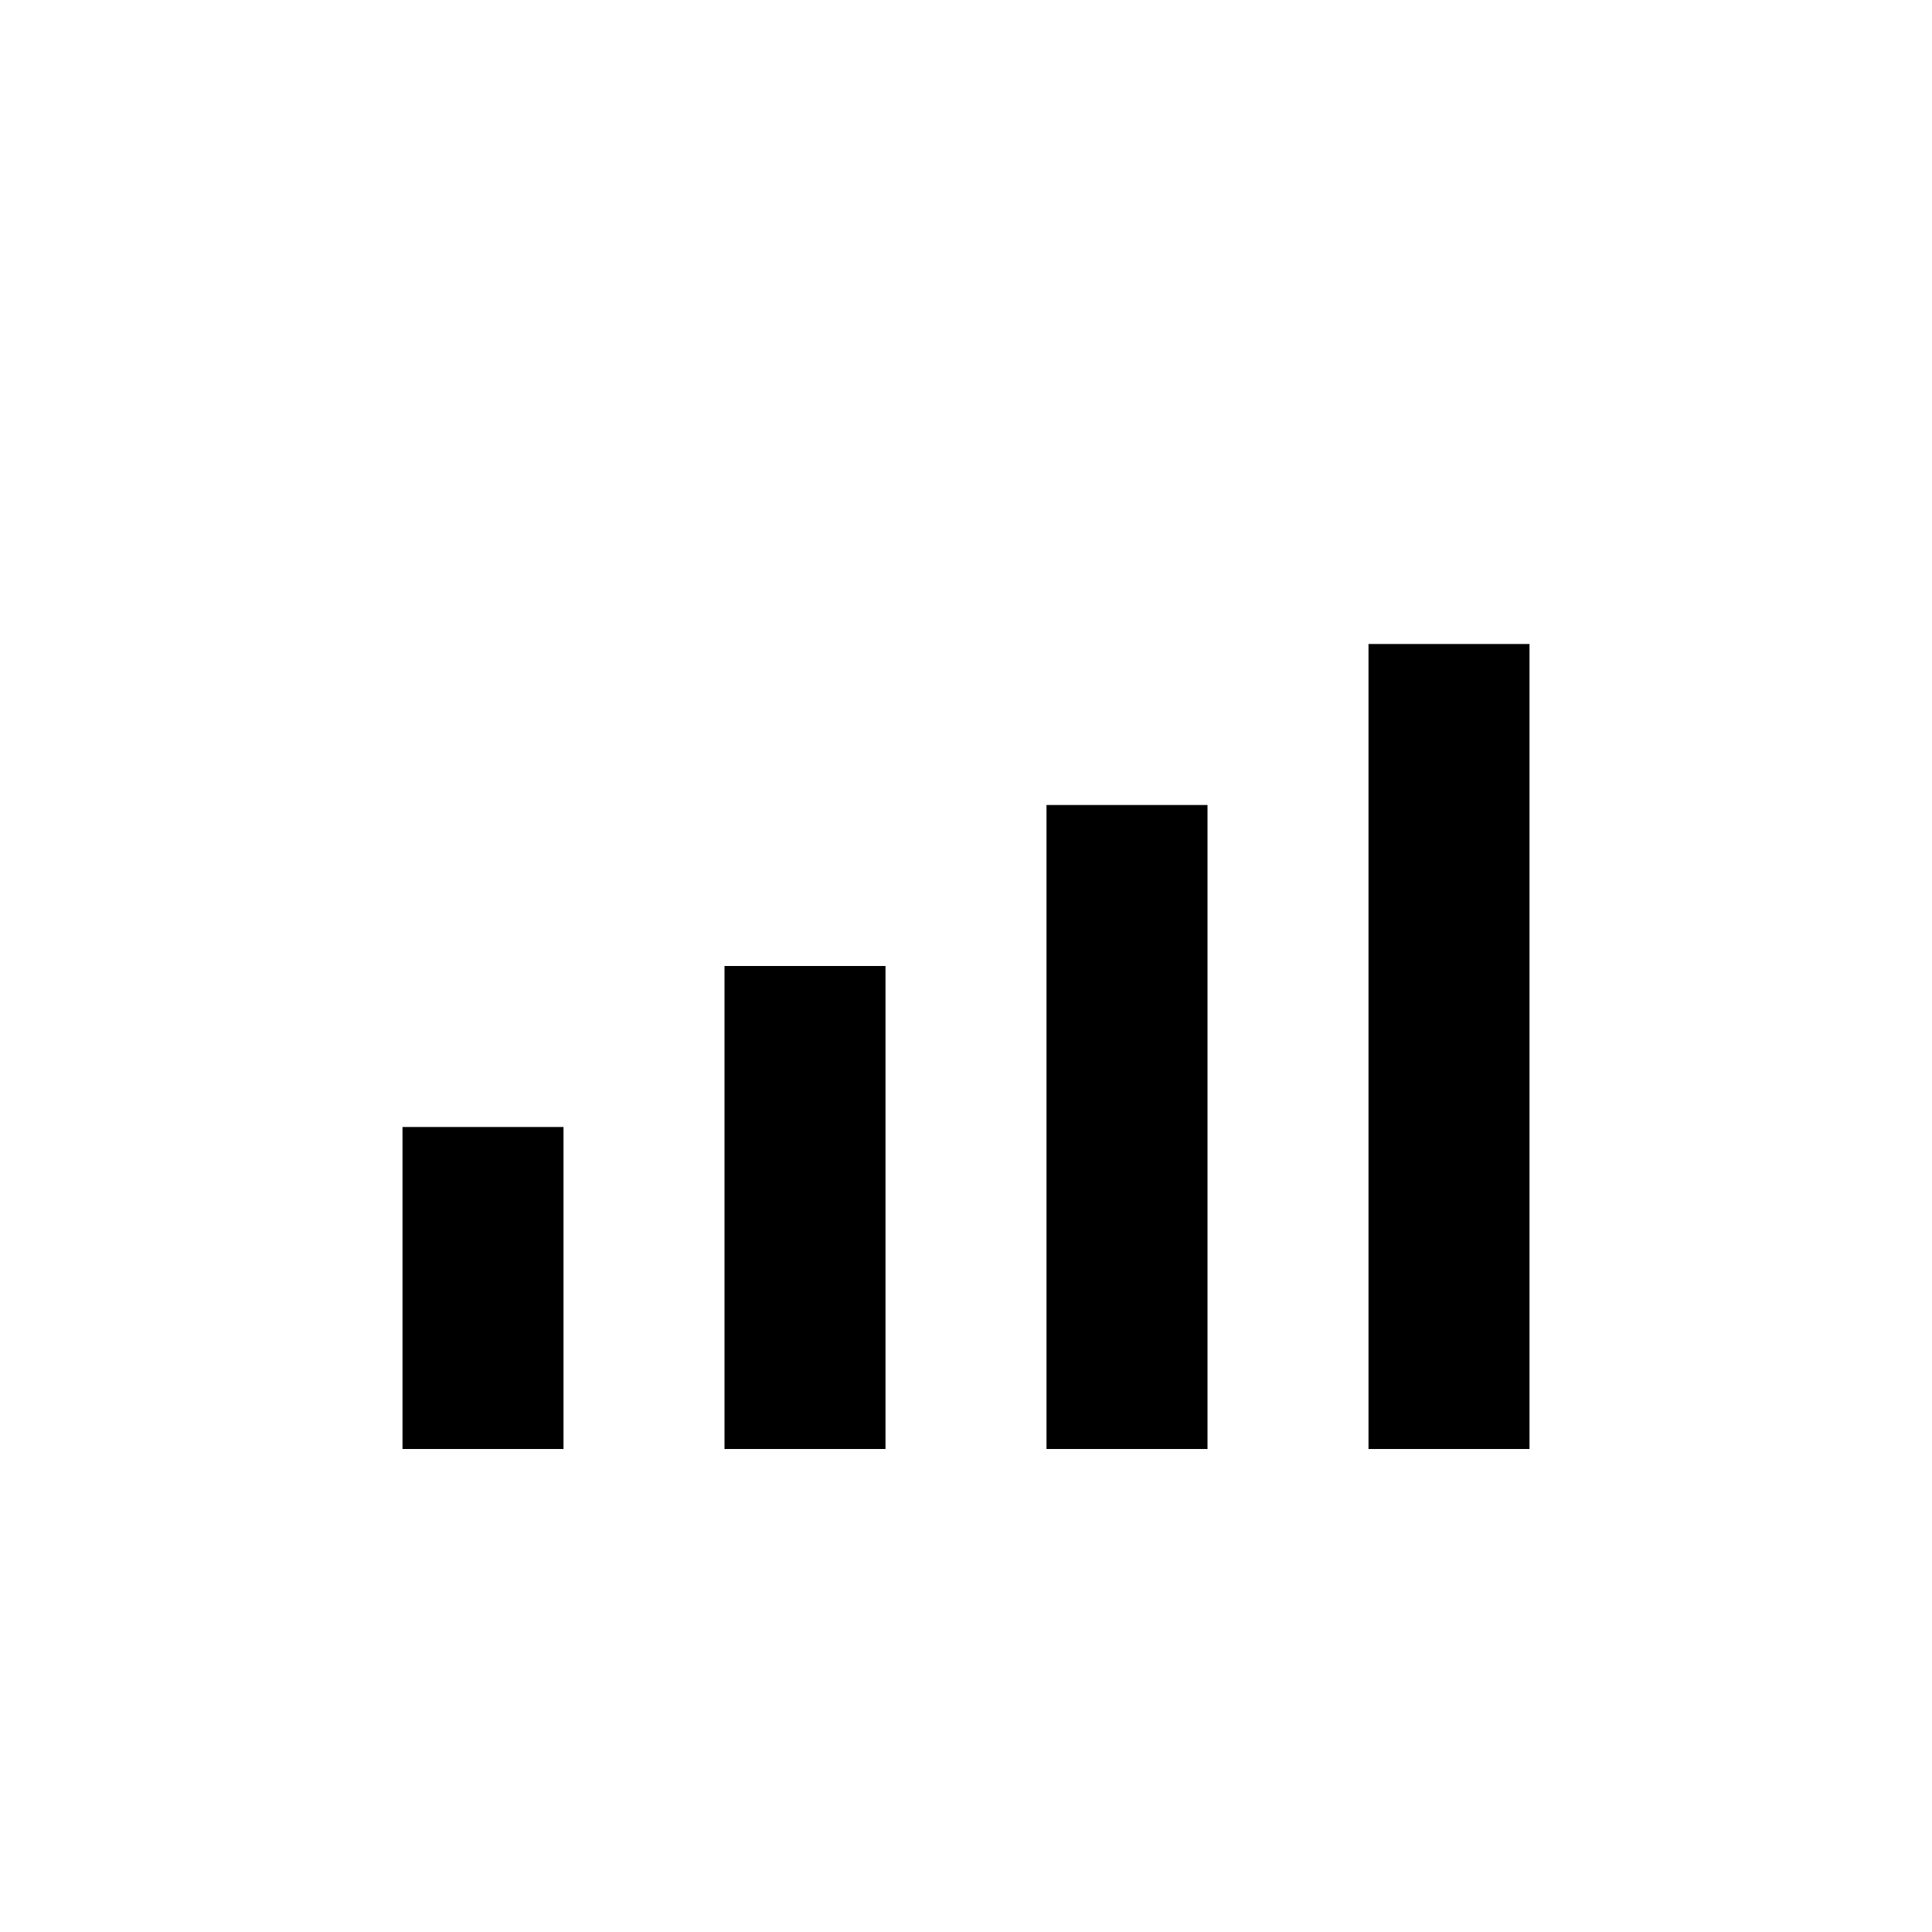 <?xml version="1.0" encoding="utf-8"?>
<!-- Generated by IcoMoon.io -->
<!DOCTYPE svg PUBLIC "-//W3C//DTD SVG 1.1//EN" "http://www.w3.org/Graphics/SVG/1.1/DTD/svg11.dtd">
<svg version="1.1" xmlns="http://www.w3.org/2000/svg" xmlns:xlink="http://www.w3.org/1999/xlink" width="24" height="24" viewBox="0 0 24 24">
<path fill="#000" d="M5 14h2v4h-2v-4z"></path>
<path fill="#000" d="M9 12h2v6h-2v-6z"></path>
<path fill="#000" d="M13 10h2v8h-2v-8z"></path>
<path fill="#000" d="M17 8h2v10h-2v-10z"></path>
</svg>
